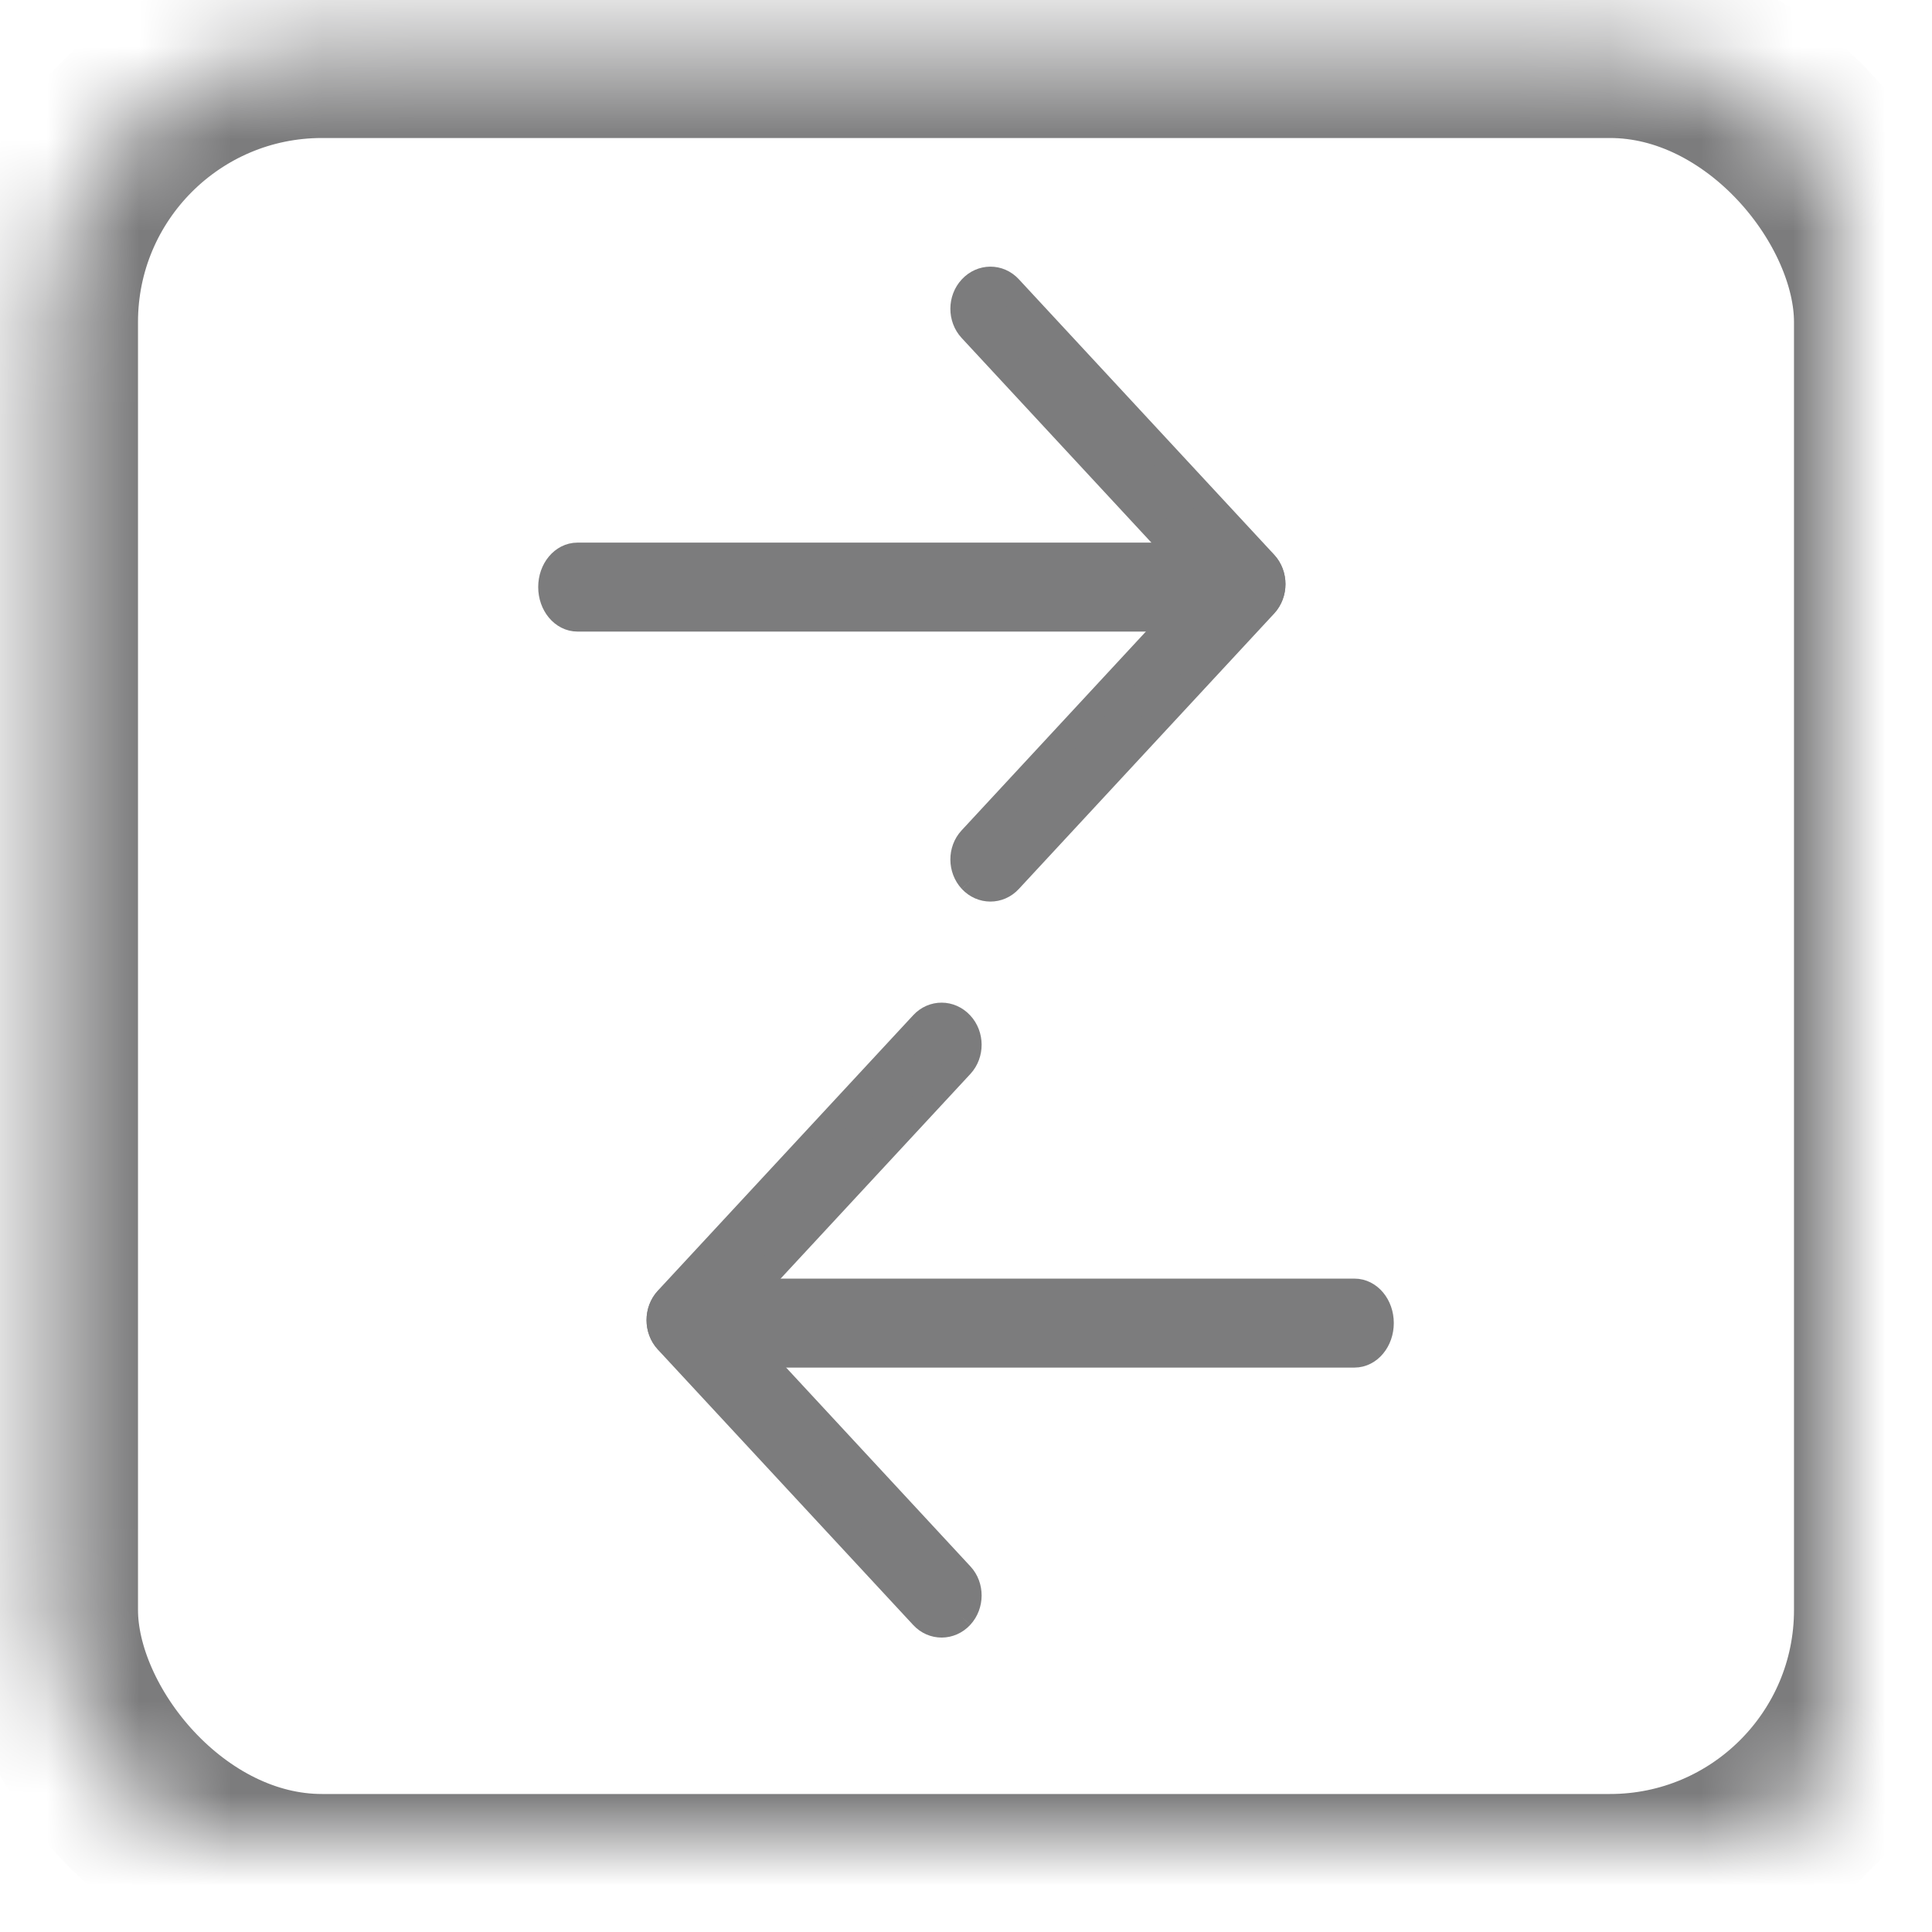 <?xml version="1.0" encoding="UTF-8"?>
<svg width="21px" height="21px" viewBox="0 0 21 21" version="1.1" xmlns="http://www.w3.org/2000/svg" xmlns:xlink="http://www.w3.org/1999/xlink">
    <!-- Generator: Sketch 42 (36781) - http://www.bohemiancoding.com/sketch -->
    <title>Group</title>
    <desc>Created with Sketch.</desc>
    <defs>
        <rect id="path-1" x="0.5" y="0.5" width="20" height="20" rx="3"></rect>
        <mask id="mask-2" maskContentUnits="userSpaceOnUse" maskUnits="objectBoundingBox" x="0" y="0" width="20" height="20" fill="white">
            <use xlink:href="#path-1"></use>
        </mask>
    </defs>
    <g id="Page-1" stroke="none" stroke-width="1" fill="none" fill-rule="evenodd">
        <g id="帮助中心" transform="translate(-20, -302)" stroke="#7C7C7D">
            <g id="Group" transform="translate(20, 302)">
                <g id="Page-1" transform="translate(6, 3)" stroke-width="0.3" fill="#7C7C7D">
                    <path d="M4.564,0.139 C4.675,0.019 4.854,0.018 4.964,0.137 L7.74,3.131 C7.85,3.25 7.85,3.443 7.739,3.563 C7.628,3.683 7.448,3.684 7.338,3.565 L4.562,0.571 C4.452,0.452 4.453,0.258 4.564,0.139" id="Fill-1"></path>
                    <path d="M4.564,6.56 C4.453,6.44 4.452,6.246 4.562,6.128 L7.338,3.133 C7.448,3.014 7.628,3.015 7.739,3.135 C7.85,3.255 7.85,3.448 7.74,3.567 L4.964,6.561 C4.854,6.68 4.675,6.679 4.564,6.56" id="Fill-4"></path>
                    <path d="M7.25,3.381 C7.25,3.565 7.125,3.715 6.972,3.715 L0.277,3.715 C0.124,3.715 8.95626818e-06,3.565 8.95626818e-06,3.381 C8.95626818e-06,3.197 0.124,3.048 0.277,3.048 L6.972,3.048 C7.125,3.048 7.25,3.197 7.25,3.381" id="Fill-7"></path>
                </g>
                <g id="Page-1-Copy-2" transform="translate(11, 14.5) scale(-1, 1) translate(-11, -14.5) translate(7, 11)" stroke-width="0.3" fill="#7C7C7D">
                    <path d="M4.564,0.139 C4.675,0.019 4.854,0.018 4.964,0.137 L7.74,3.131 C7.85,3.25 7.85,3.443 7.739,3.563 C7.628,3.683 7.448,3.684 7.338,3.565 L4.562,0.571 C4.452,0.452 4.453,0.258 4.564,0.139" id="Fill-1"></path>
                    <path d="M4.564,6.56 C4.453,6.44 4.452,6.246 4.562,6.128 L7.338,3.133 C7.448,3.014 7.628,3.015 7.739,3.135 C7.85,3.255 7.85,3.448 7.74,3.567 L4.964,6.561 C4.854,6.68 4.675,6.679 4.564,6.56" id="Fill-4"></path>
                    <path d="M7.25,3.381 C7.25,3.565 7.125,3.715 6.972,3.715 L0.277,3.715 C0.124,3.715 8.95626818e-06,3.565 8.95626818e-06,3.381 C8.95626818e-06,3.197 0.124,3.048 0.277,3.048 L6.972,3.048 C7.125,3.048 7.25,3.197 7.25,3.381" id="Fill-7"></path>
                </g>
                <use id="Rectangle-4" mask="url(#mask-2)" stroke-width="2" xlink:href="#path-1"></use>
            </g>
        </g>
    </g>
</svg>